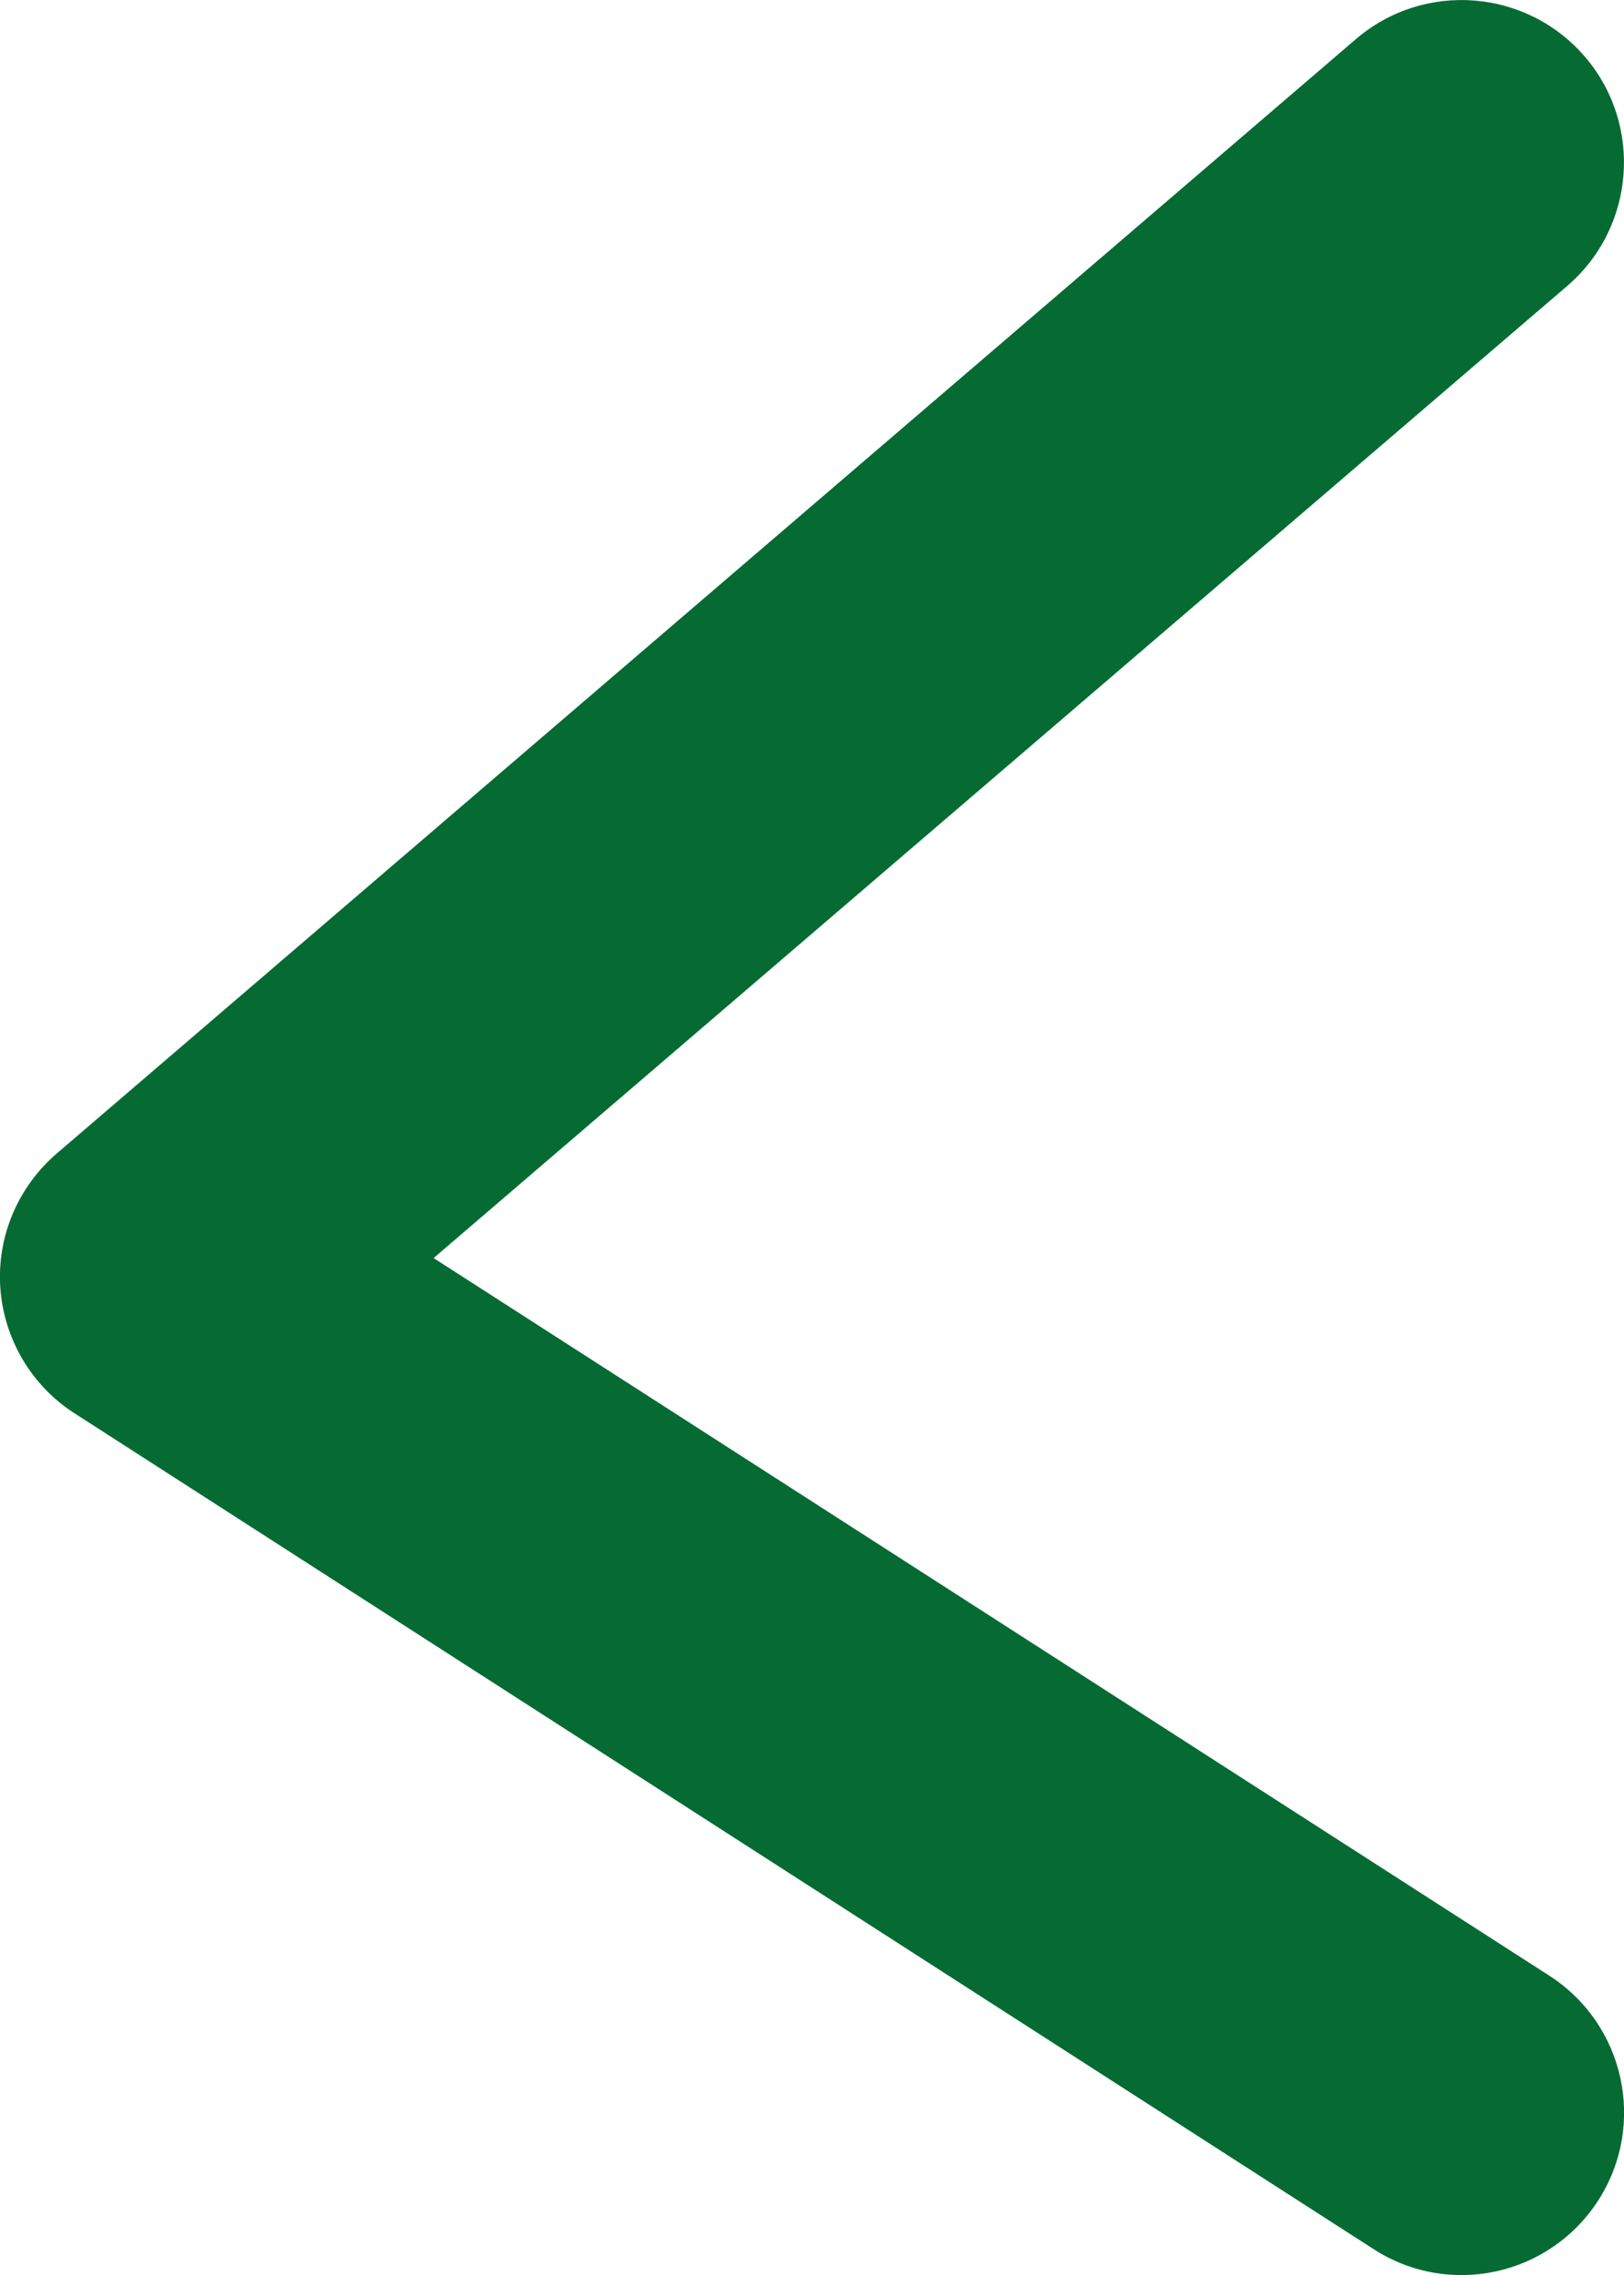 <svg xmlns="http://www.w3.org/2000/svg" width="5" height="7" viewBox="0 0 5 7" fill="none">
    <path fill-rule="evenodd" clip-rule="evenodd"
          d="M4.88 0.175C5.059 0.384 5.035 0.7 4.825 0.88L1.335 3.871L4.77 6.079C5.003 6.229 5.07 6.538 4.921 6.77C4.771 7.003 4.462 7.07 4.23 6.921L0.23 4.349C0.097 4.264 0.012 4.12 0.001 3.963C-0.01 3.805 0.055 3.652 0.175 3.549L4.175 0.12C4.384 -0.059 4.7 -0.035 4.88 0.175Z"
          fill="#056B33" />
</svg>

